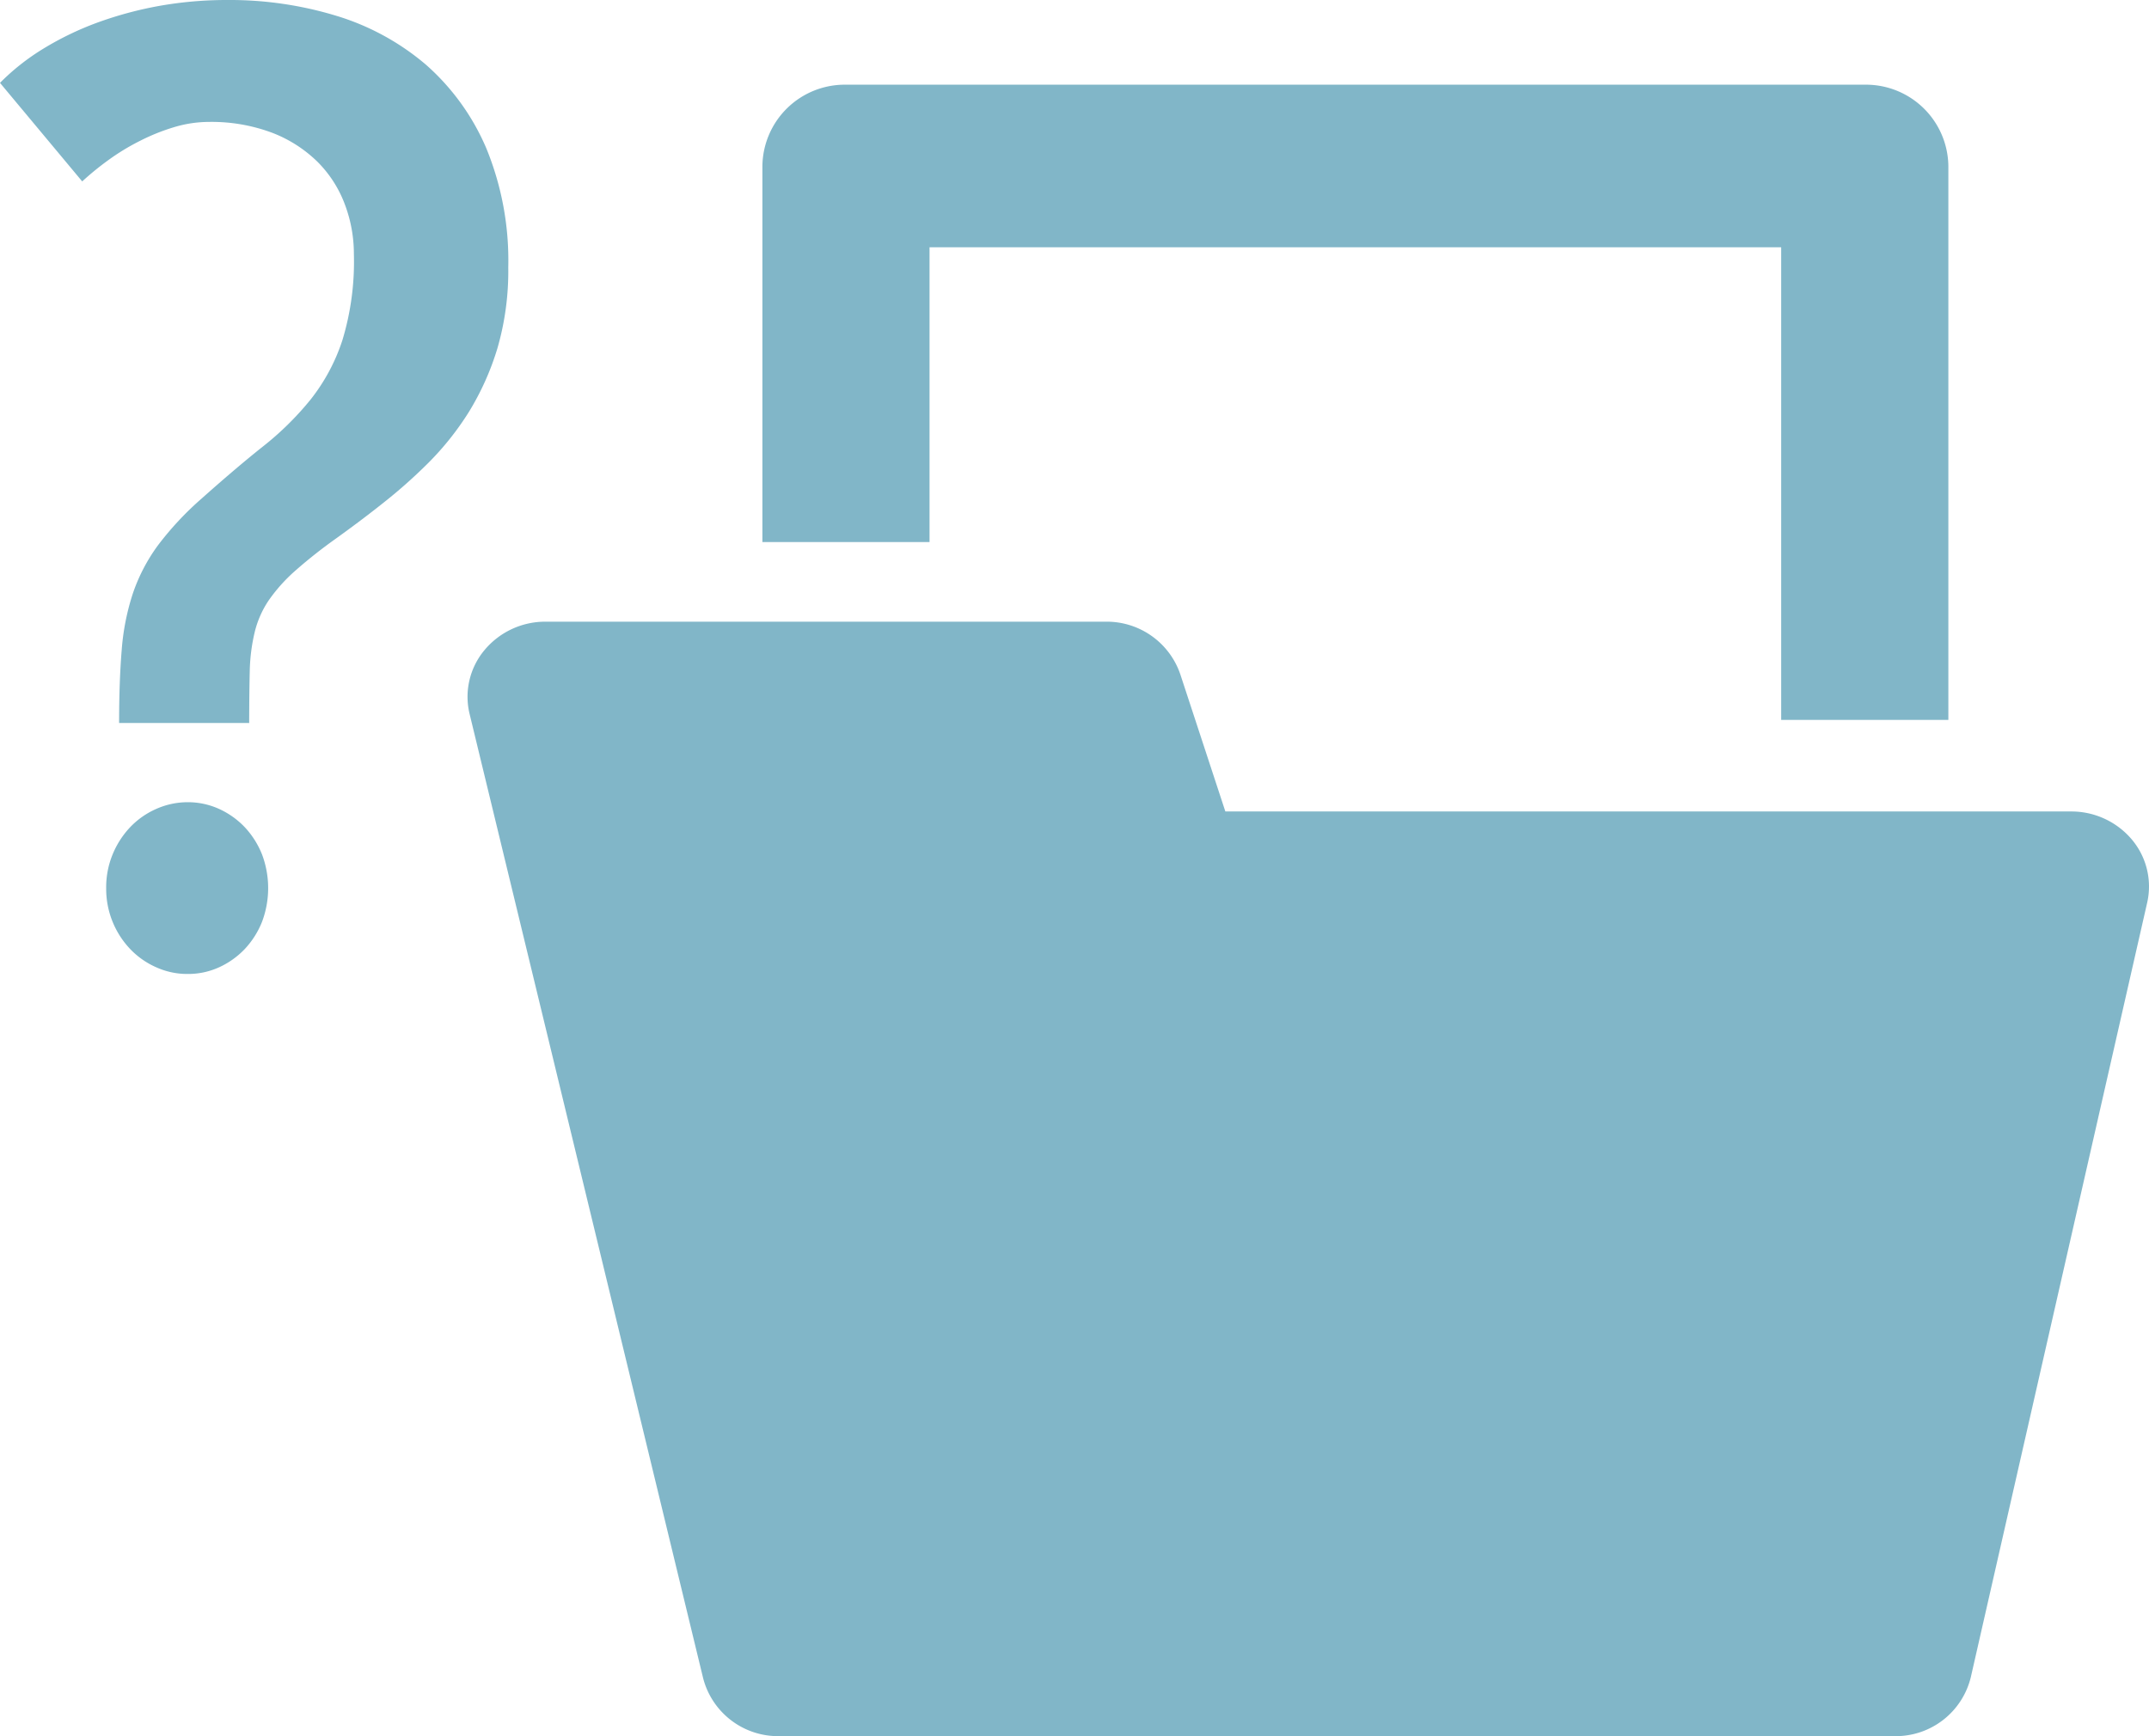 <svg id="Group_8" data-name="Group 8" xmlns="http://www.w3.org/2000/svg" xmlns:xlink="http://www.w3.org/1999/xlink" width="50.737" height="41" viewBox="0 0 50.737 41">
  <defs>
    <clipPath id="clip-path">
      <path id="Clip_2" data-name="Clip 2" d="M0,0H39.7V26.318H0Z" transform="translate(0.038 0.681)" fill="none"/>
    </clipPath>
  </defs>
  <g id="Group_3" data-name="Group 3" transform="translate(11 14)">
    <path id="Clip_2-2" data-name="Clip 2" d="M0,0H39.7V26.318H0Z" transform="translate(0.038 0.681)" fill="none"/>
    <g id="Group_3-2" data-name="Group 3" clip-path="url(#clip-path)">
      <path id="Fill_1" data-name="Fill 1" d="M33.695,26.318H7.355a1.827,1.827,0,0,1-1.793-1.372L.048,2.175A1.719,1.719,0,0,1,.4.672,1.866,1.866,0,0,1,1.84,0H15.073a1.834,1.834,0,0,1,1.755,1.241l1.064,3.241H37.859a1.866,1.866,0,0,1,1.434.661,1.722,1.722,0,0,1,.363,1.492L35.492,24.926a1.823,1.823,0,0,1-1.8,1.392" transform="translate(0.038 0.681)" fill="#81b6c8"/>
    </g>
  </g>
  <path id="Fill_4" data-name="Fill 4" d="M24.053,15H28V1.919A1.946,1.946,0,0,0,26.026,0H1.973A1.945,1.945,0,0,0,0,1.919V10.8H3.946V3.84H24.053Z" transform="translate(18 2)" fill="#81b6c8"/>
  <path id="Fill_6" data-name="Fill 6" d="M4.435,23a1.778,1.778,0,0,1-.743-.156,1.918,1.918,0,0,1-.617-.431,2.063,2.063,0,0,1-.568-1.441,2.04,2.04,0,0,1,.151-.793,2.083,2.083,0,0,1,.417-.647,1.917,1.917,0,0,1,.617-.431,1.831,1.831,0,0,1,.743-.157,1.784,1.784,0,0,1,.734.157,1.956,1.956,0,0,1,.608.431,2.054,2.054,0,0,1,.41.647,2.26,2.26,0,0,1,0,1.588,2.042,2.042,0,0,1-.41.646,1.956,1.956,0,0,1-.608.431A1.757,1.757,0,0,1,4.435,23Zm1.453-5.927H2.812c0-.653.021-1.235.062-1.732a5.637,5.637,0,0,1,.264-1.331,4.211,4.211,0,0,1,.588-1.128,7.364,7.364,0,0,1,1.04-1.114c.539-.48,1.008-.879,1.435-1.219A7.1,7.1,0,0,0,7.337,9.43a4.508,4.508,0,0,0,.748-1.4A6.383,6.383,0,0,0,8.355,6,3.313,3.313,0,0,0,8.14,4.822a2.8,2.8,0,0,0-.643-1,3.13,3.13,0,0,0-1.075-.688,4.073,4.073,0,0,0-1.488-.255A2.868,2.868,0,0,0,4.12,3a4.791,4.791,0,0,0-.8.319,5.307,5.307,0,0,0-.751.454,6.786,6.786,0,0,0-.628.511L0,1.957a5.35,5.35,0,0,1,1.011-.8A7.223,7.223,0,0,1,2.284.539a8.844,8.844,0,0,1,1.478-.4A9.127,9.127,0,0,1,5.374,0a8.646,8.646,0,0,1,2.58.377A5.891,5.891,0,0,1,10.06,1.531,5.507,5.507,0,0,1,11.481,3.5,6.98,6.98,0,0,1,12,6.312a6.554,6.554,0,0,1-.256,1.912,6.4,6.4,0,0,1-.679,1.512,6.819,6.819,0,0,1-.957,1.2,12.234,12.234,0,0,1-1.1.972c-.378.3-.745.572-1.093.822a11.658,11.658,0,0,0-.949.752,3.924,3.924,0,0,0-.625.7,2.322,2.322,0,0,0-.325.735,4.324,4.324,0,0,0-.119.914c-.009.377-.013.792-.014,1.234Z" fill="#81b6c8"/>
</svg>
